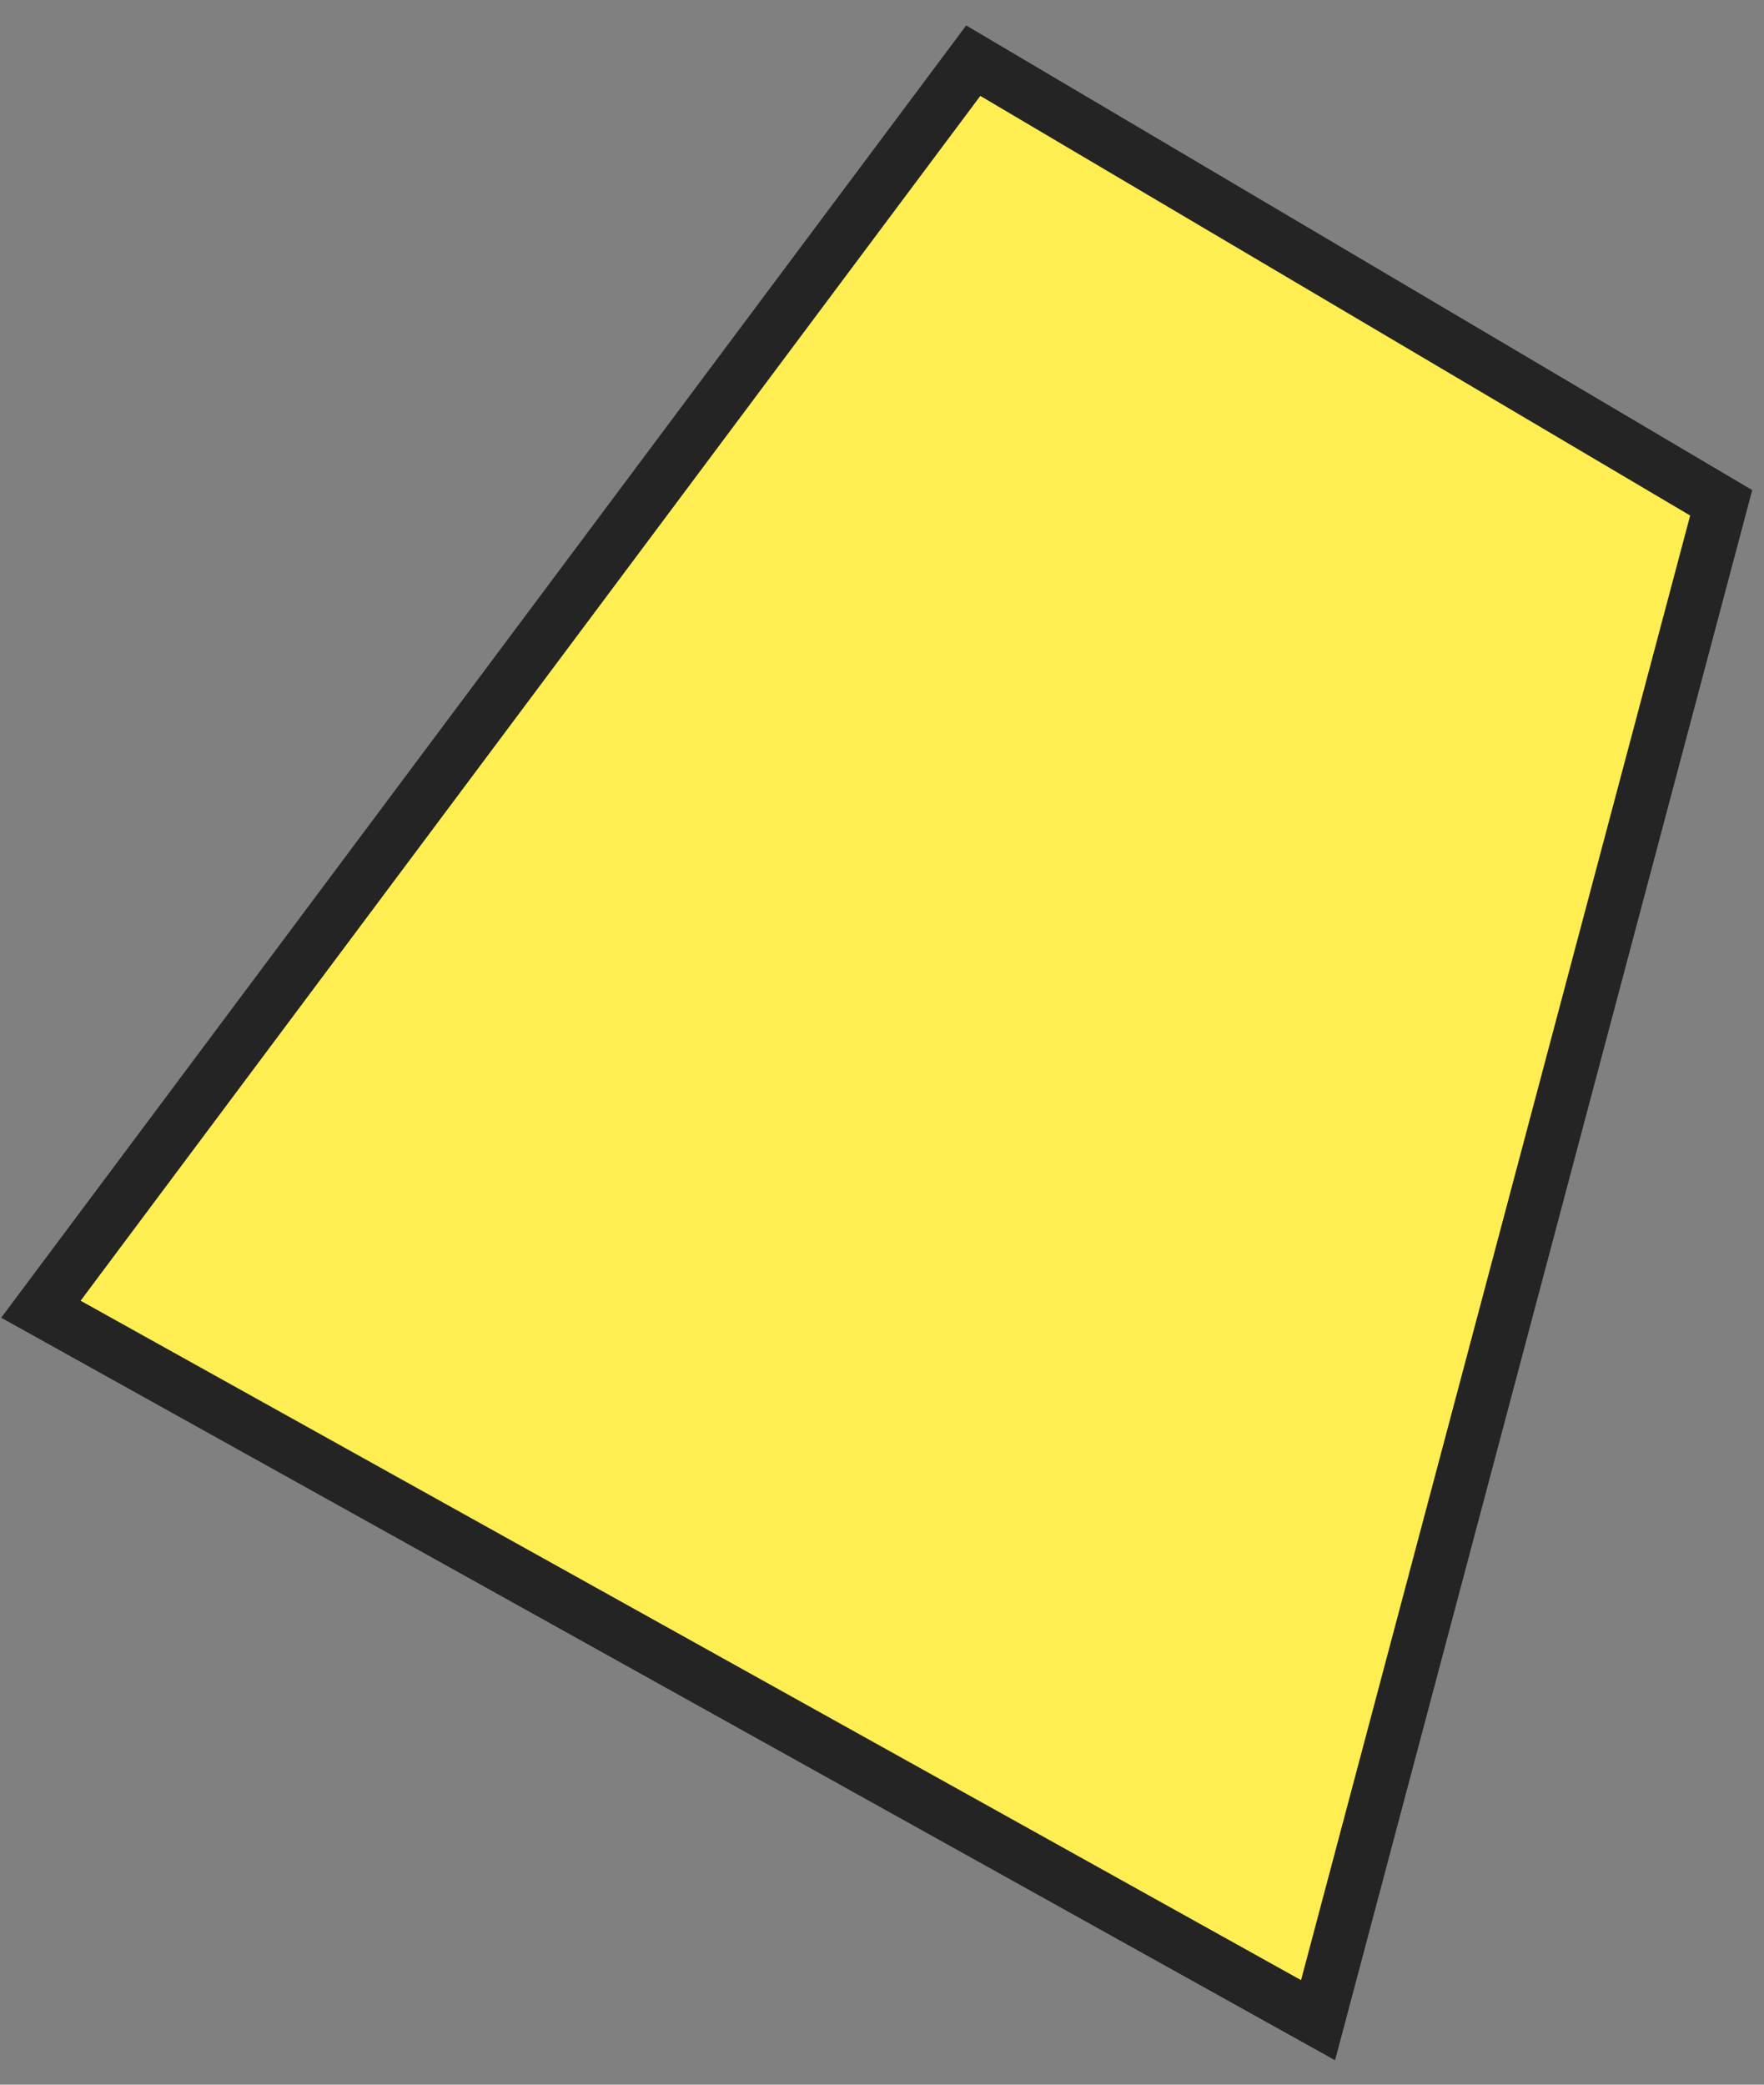 <svg width="66" height="78" viewBox="0 0 66 78" fill="none" xmlns="http://www.w3.org/2000/svg">
<rect x="0" y="0" width="66" height="78" fill="#808080" stroke="none"/>
<path d="M37.187 2.727L36.414 2.27L35.877 2.99L2.215 48.07L1.531 48.986L2.53 49.542L48.192 74.962L49.315 75.587L49.645 74.345L64.204 19.545L64.398 18.813L63.746 18.428L37.187 2.727Z" fill="#FFEE52" stroke="#252424" stroke-width="2"/>
</svg>
